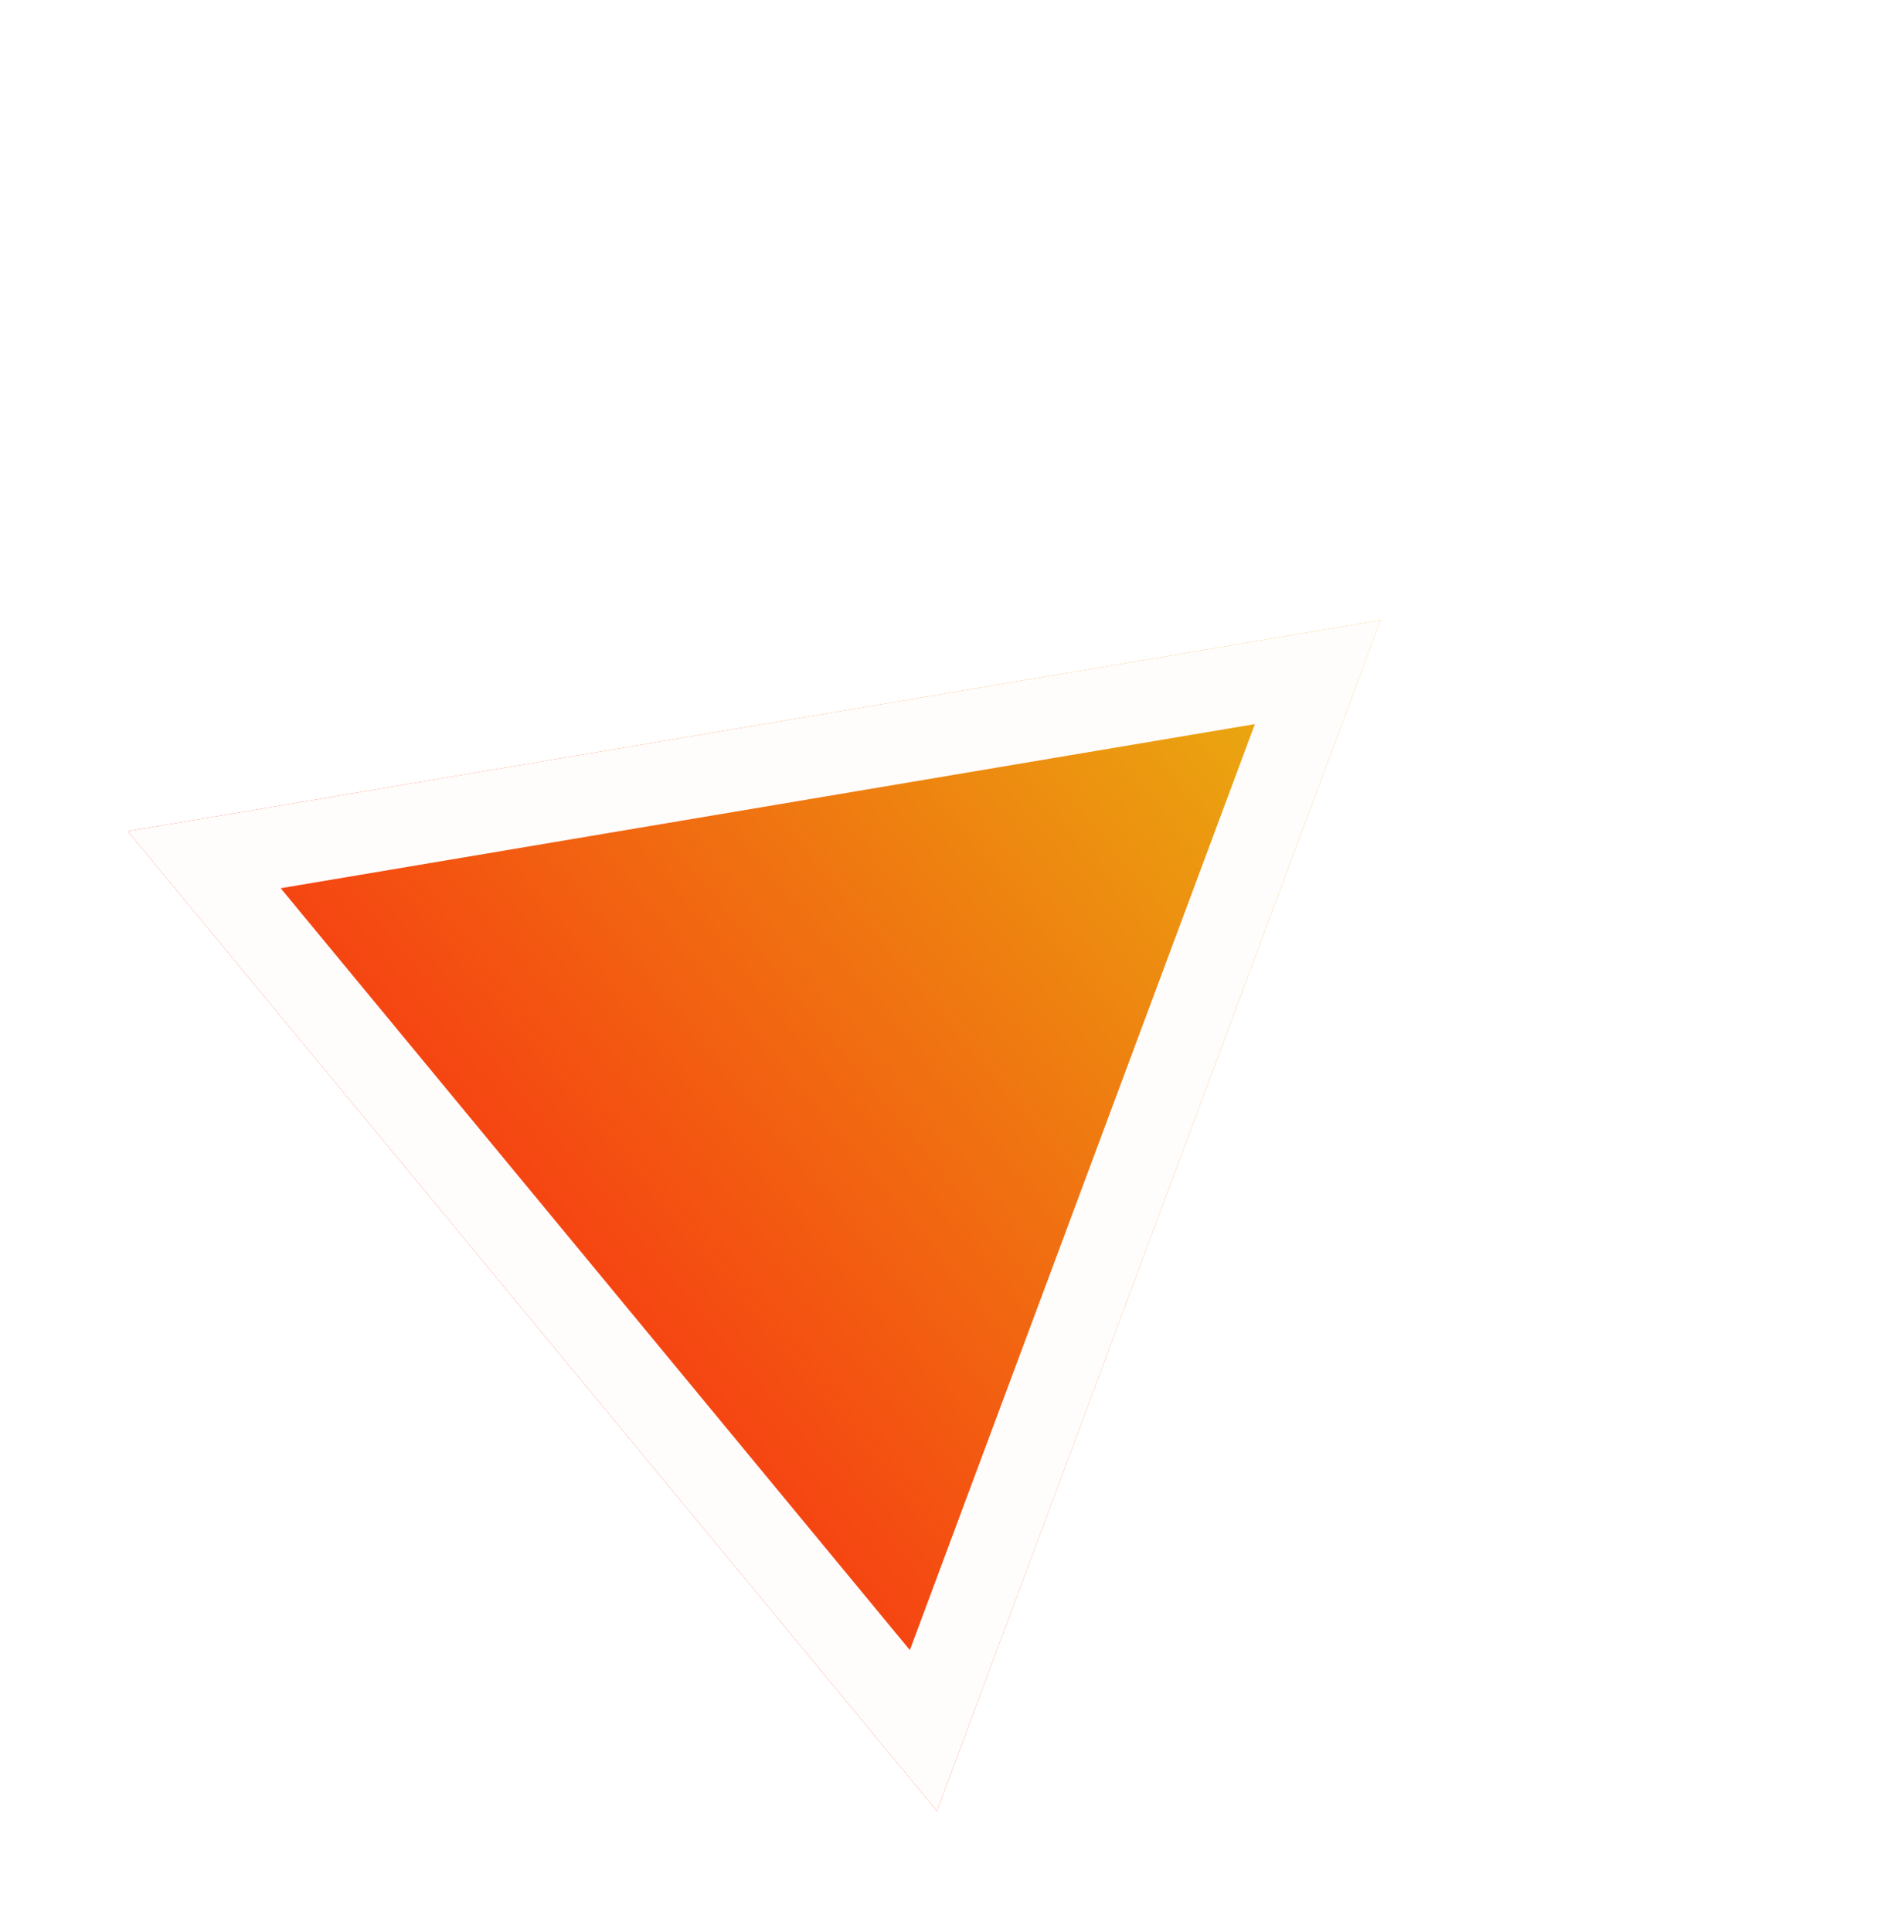 <svg width="70" height="71" viewBox="0 0 70 71" fill="none" xmlns="http://www.w3.org/2000/svg">
<g filter="url(#filter0_d)">
<path d="M50.761 18.792L34.447 62.563L4.697 26.55L50.761 18.792Z" fill="url(#paint0_linear)"/>
<path d="M7.508 27.598L48.448 20.703L33.949 59.605L7.508 27.598Z" stroke="#FFFCFC" stroke-width="3"/>
</g>
<defs>
<filter id="filter0_d" x="0.697" y="0.786" width="68.938" height="69.777" filterUnits="userSpaceOnUse" color-interpolation-filters="sRGB">
<feFlood flood-opacity="0" result="BackgroundImageFix"/>
<feColorMatrix in="SourceAlpha" type="matrix" values="0 0 0 0 0 0 0 0 0 0 0 0 0 0 0 0 0 0 127 0"/>
<feOffset dy="4"/>
<feGaussianBlur stdDeviation="2"/>
<feColorMatrix type="matrix" values="0 0 0 0 0.537 0 0 0 0 0.517 0 0 0 0 0.517 0 0 0 0.25 0"/>
<feBlend mode="normal" in2="BackgroundImageFix" result="effect1_dropShadow"/>
<feBlend mode="normal" in="SourceGraphic" in2="effect1_dropShadow" result="shape"/>
</filter>
<linearGradient id="paint0_linear" x1="50.761" y1="18.792" x2="9.176" y2="53.144" gradientUnits="userSpaceOnUse">
<stop stop-color="#E8B80F"/>
<stop offset="1" stop-color="#FB1313"/>
</linearGradient>
</defs>
</svg>
